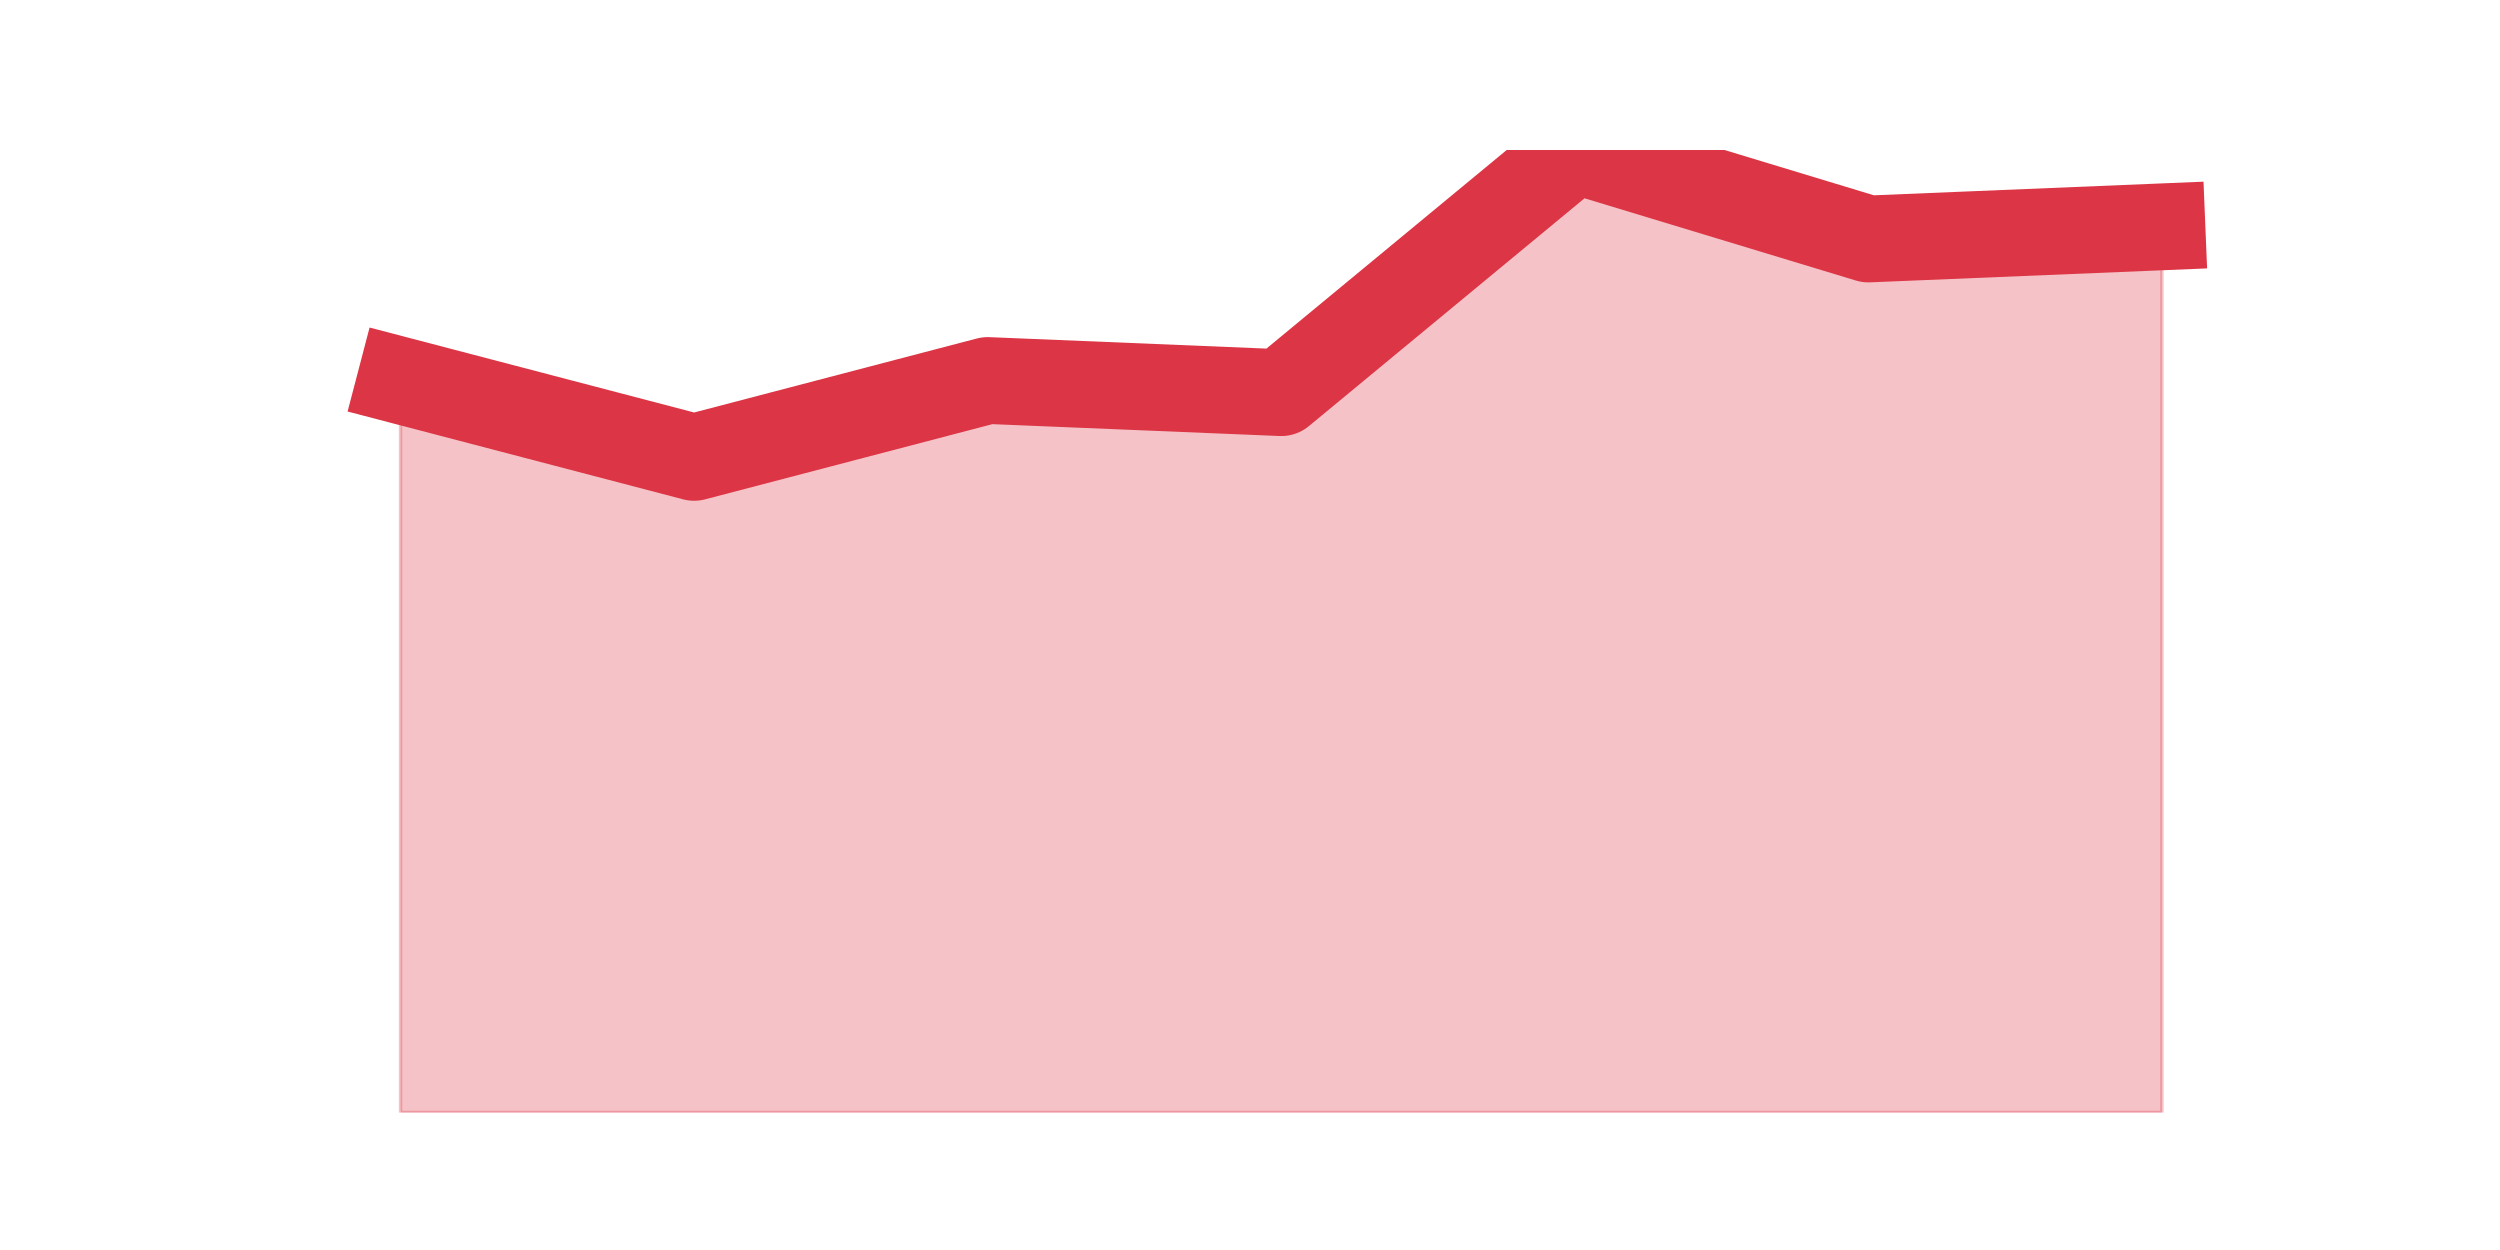 <?xml version="1.0" encoding="utf-8" standalone="no"?>
<!DOCTYPE svg PUBLIC "-//W3C//DTD SVG 1.1//EN"
  "http://www.w3.org/Graphics/SVG/1.1/DTD/svg11.dtd">
<svg height="360pt" version="1.1" viewBox="0 0 720 360" width="720pt" xmlns="http://www.w3.org/2000/svg" xmlns:xlink="http://www.w3.org/1999/xlink">
 <defs>
  <style type="text/css">*{stroke-linecap:butt;stroke-linejoin:round;}</style>
 </defs>
 <g id="figure_1">
  <g id="patch_1">
   <path d="M 0 360 
L 720 360 
L 720 0 
L 0 0 
z
" style="fill:none;"/>
  </g>
  <g id="axes_1">
   <g id="matplotlib.axis_1"/>
   <g id="matplotlib.axis_2"/>
   <g id="PolyCollection_1">
    <defs>
     <path d="M 115.364 -250.412 
L 115.364 -39.6 
L 199.909 -39.6 
L 284.455 -39.6 
L 369 -39.6 
L 453.545 -39.6 
L 538.091 -39.6 
L 622.636 -39.6 
L 622.636 -294.671 
L 622.636 -294.671 
L 538.091 -291.176 
L 453.545 -316.8 
L 369 -246.918 
L 284.455 -250.412 
L 199.909 -228.282 
L 115.364 -250.412 
z
" id="m280d92ef31" style="stroke:#dc3545;stroke-opacity:0.3;"/>
    </defs>
    <g clip-path="url(#pa674241426)">
     <use style="fill:#dc3545;fill-opacity:0.3;stroke:#dc3545;stroke-opacity:0.3;" x="0" xlink:href="#m280d92ef31" y="360"/>
    </g>
   </g>
   <g id="line2d_1">
    <path clip-path="url(#pa674241426)" d="M 115.364 109.588 
L 199.909 131.718 
L 284.455 109.588 
L 369 113.082 
L 453.545 43.2 
L 538.091 68.824 
L 622.636 65.329 
" style="fill:none;stroke:#dc3545;stroke-linecap:square;stroke-width:25;"/>
   </g>
  </g>
 </g>
 <defs>
  <clipPath id="pa674241426">
   <rect height="277.2" width="558" x="90" y="43.2"/>
  </clipPath>
 </defs>
</svg>
